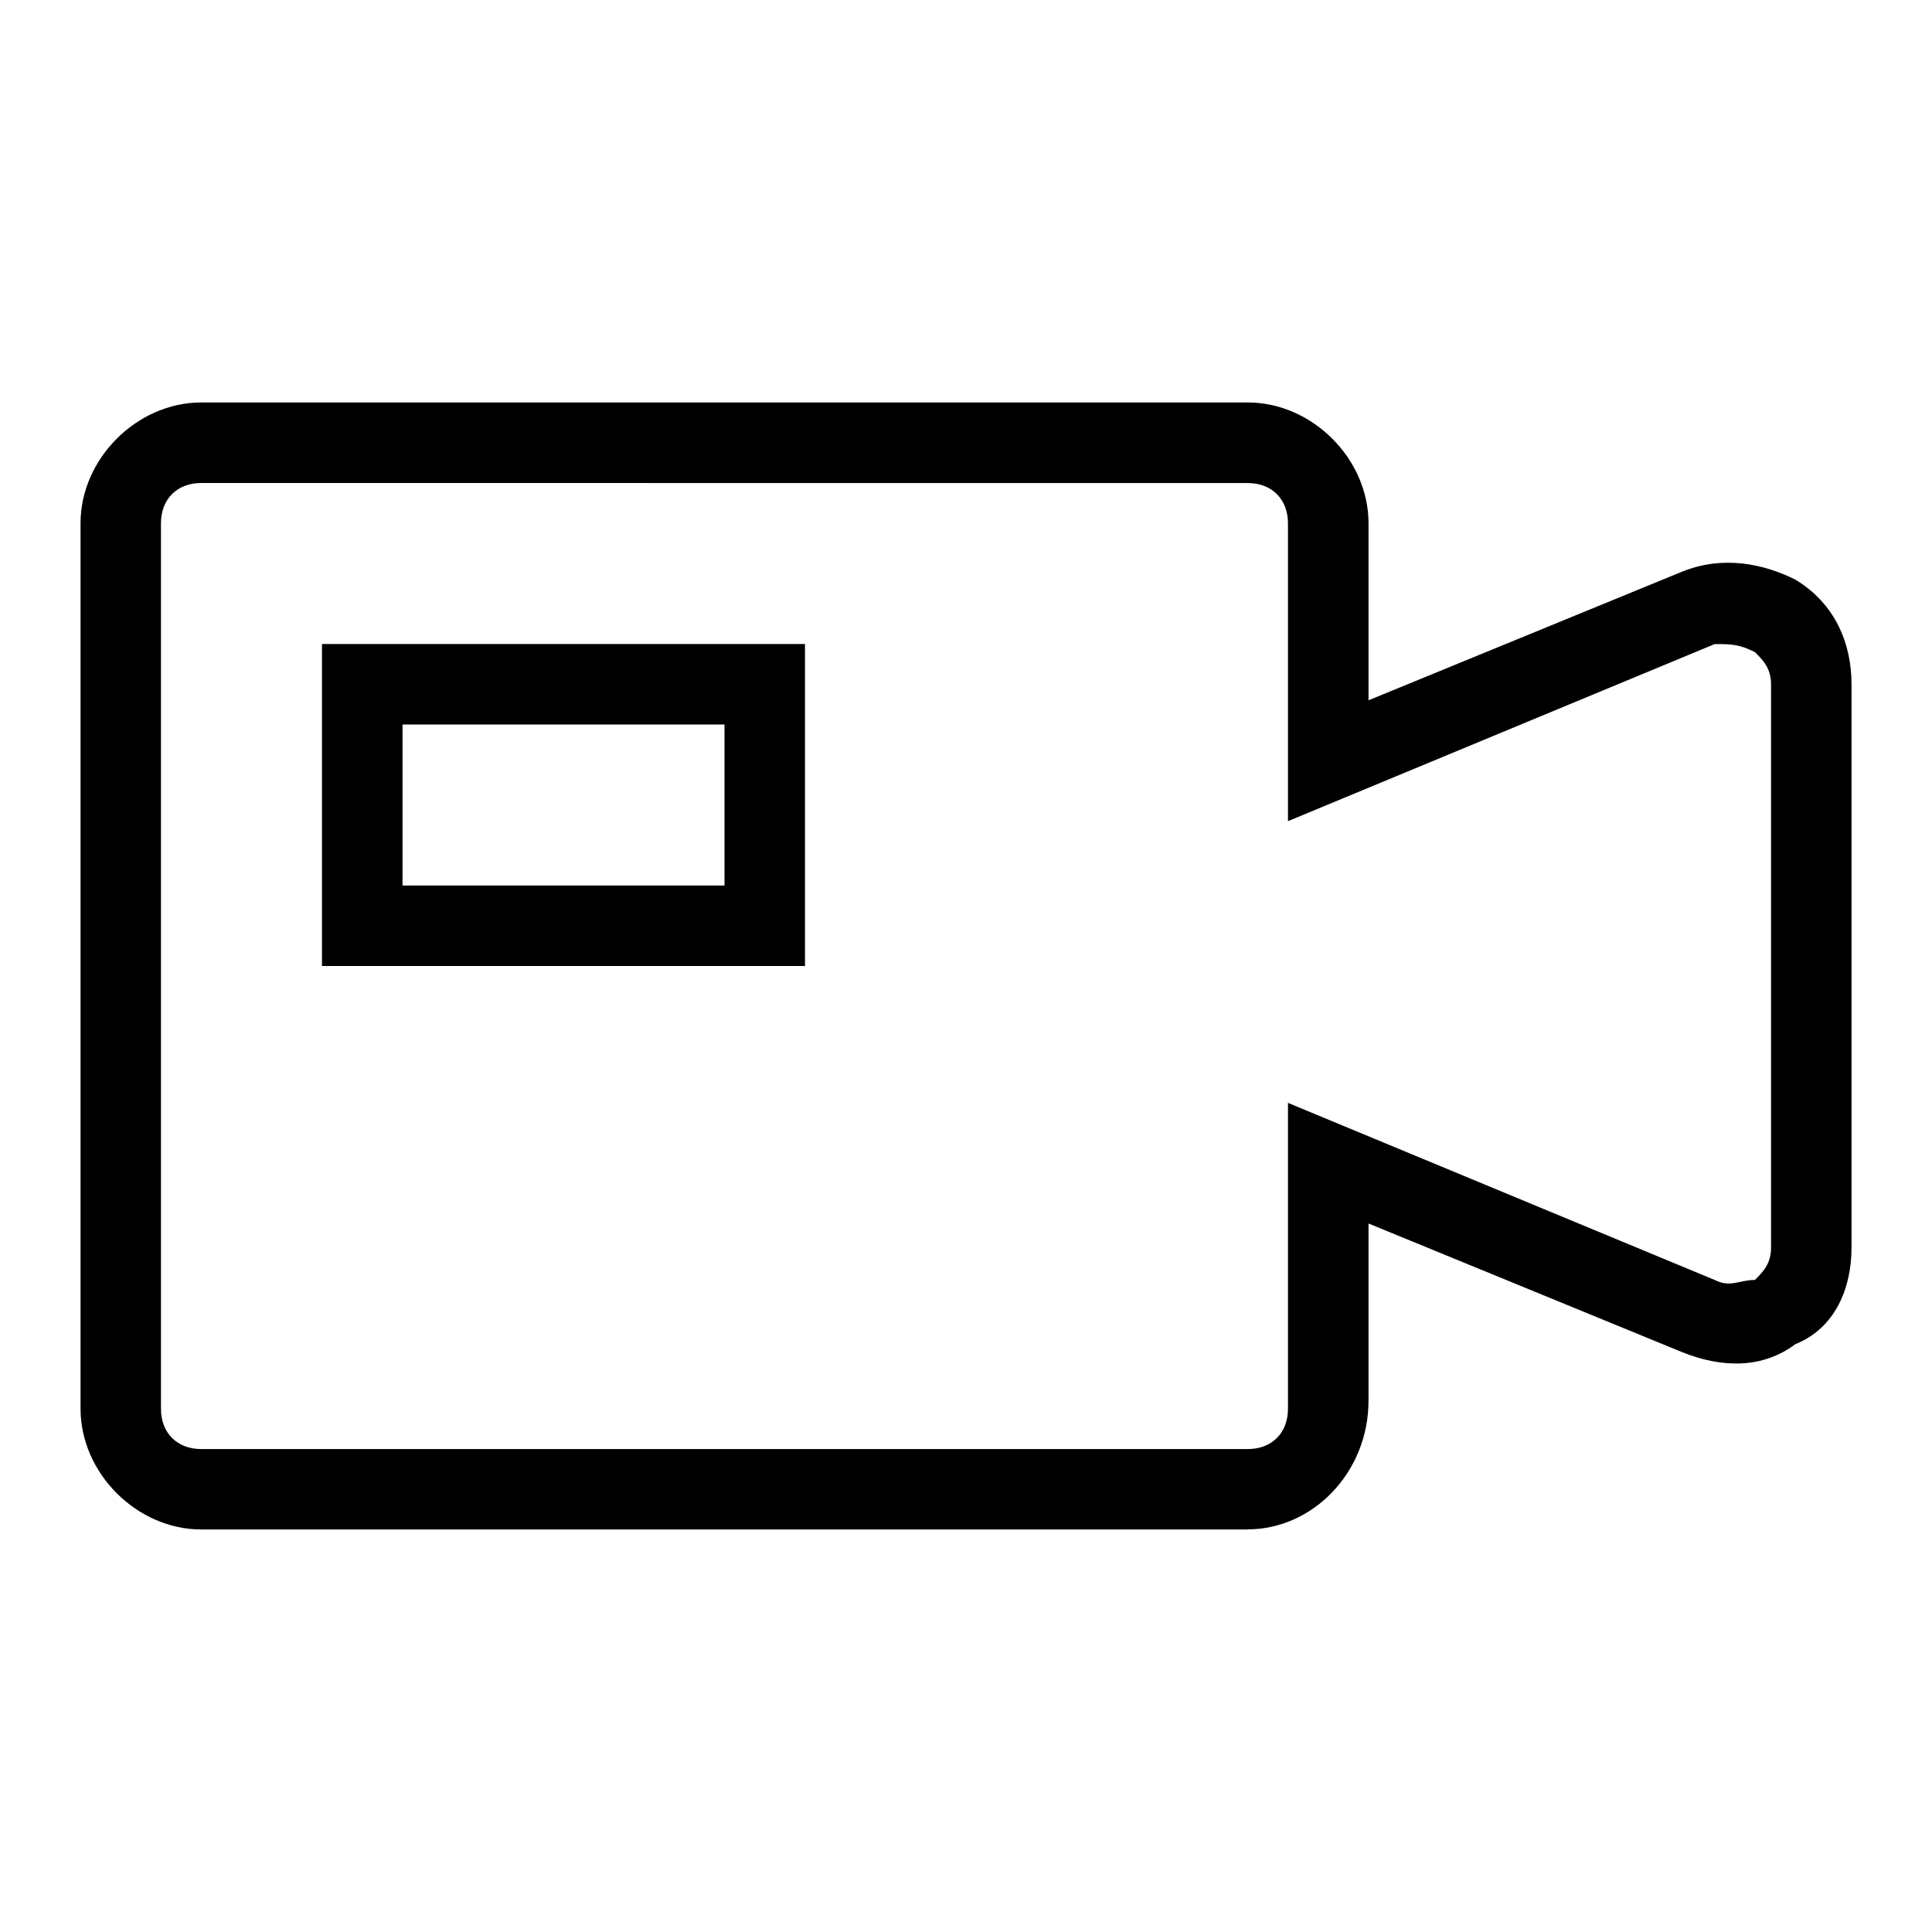 <svg viewBox="0 0 32 32" xmlns="http://www.w3.org/2000/svg"><g id="icon">
  <path d="M13.333 16h-8v-5.333h8zm-6.666-1.333H12V12H6.667z"/>
  <path d="M20.667 25.333H3.334c-1.067 0-2-.933-2-2V8.666c0-1.067.933-2 2-2h17.333c1.067 0 2 .933 2 2v2.933l5.2-2.133c.667-.267 1.333-.133 1.867.133.667.4.933 1.067.933 1.733v9.333c0 .667-.267 1.333-.933 1.6-.533.4-1.2.4-1.867.133l-5.2-2.133v2.933c0 1.2-.933 2.133-2 2.133zM3.333 8c-.4 0-.667.267-.667.667v14.667c0 .4.267.667.667.667h17.333c.4 0 .667-.267.667-.667v-5.067L28.4 21.2c.267.133.4 0 .667 0 .133-.133.267-.267.267-.533v-9.333c0-.267-.133-.4-.267-.533-.267-.133-.4-.133-.667-.133l-7.067 2.933V8.668c0-.4-.267-.667-.667-.667z"/>
</g></svg>
